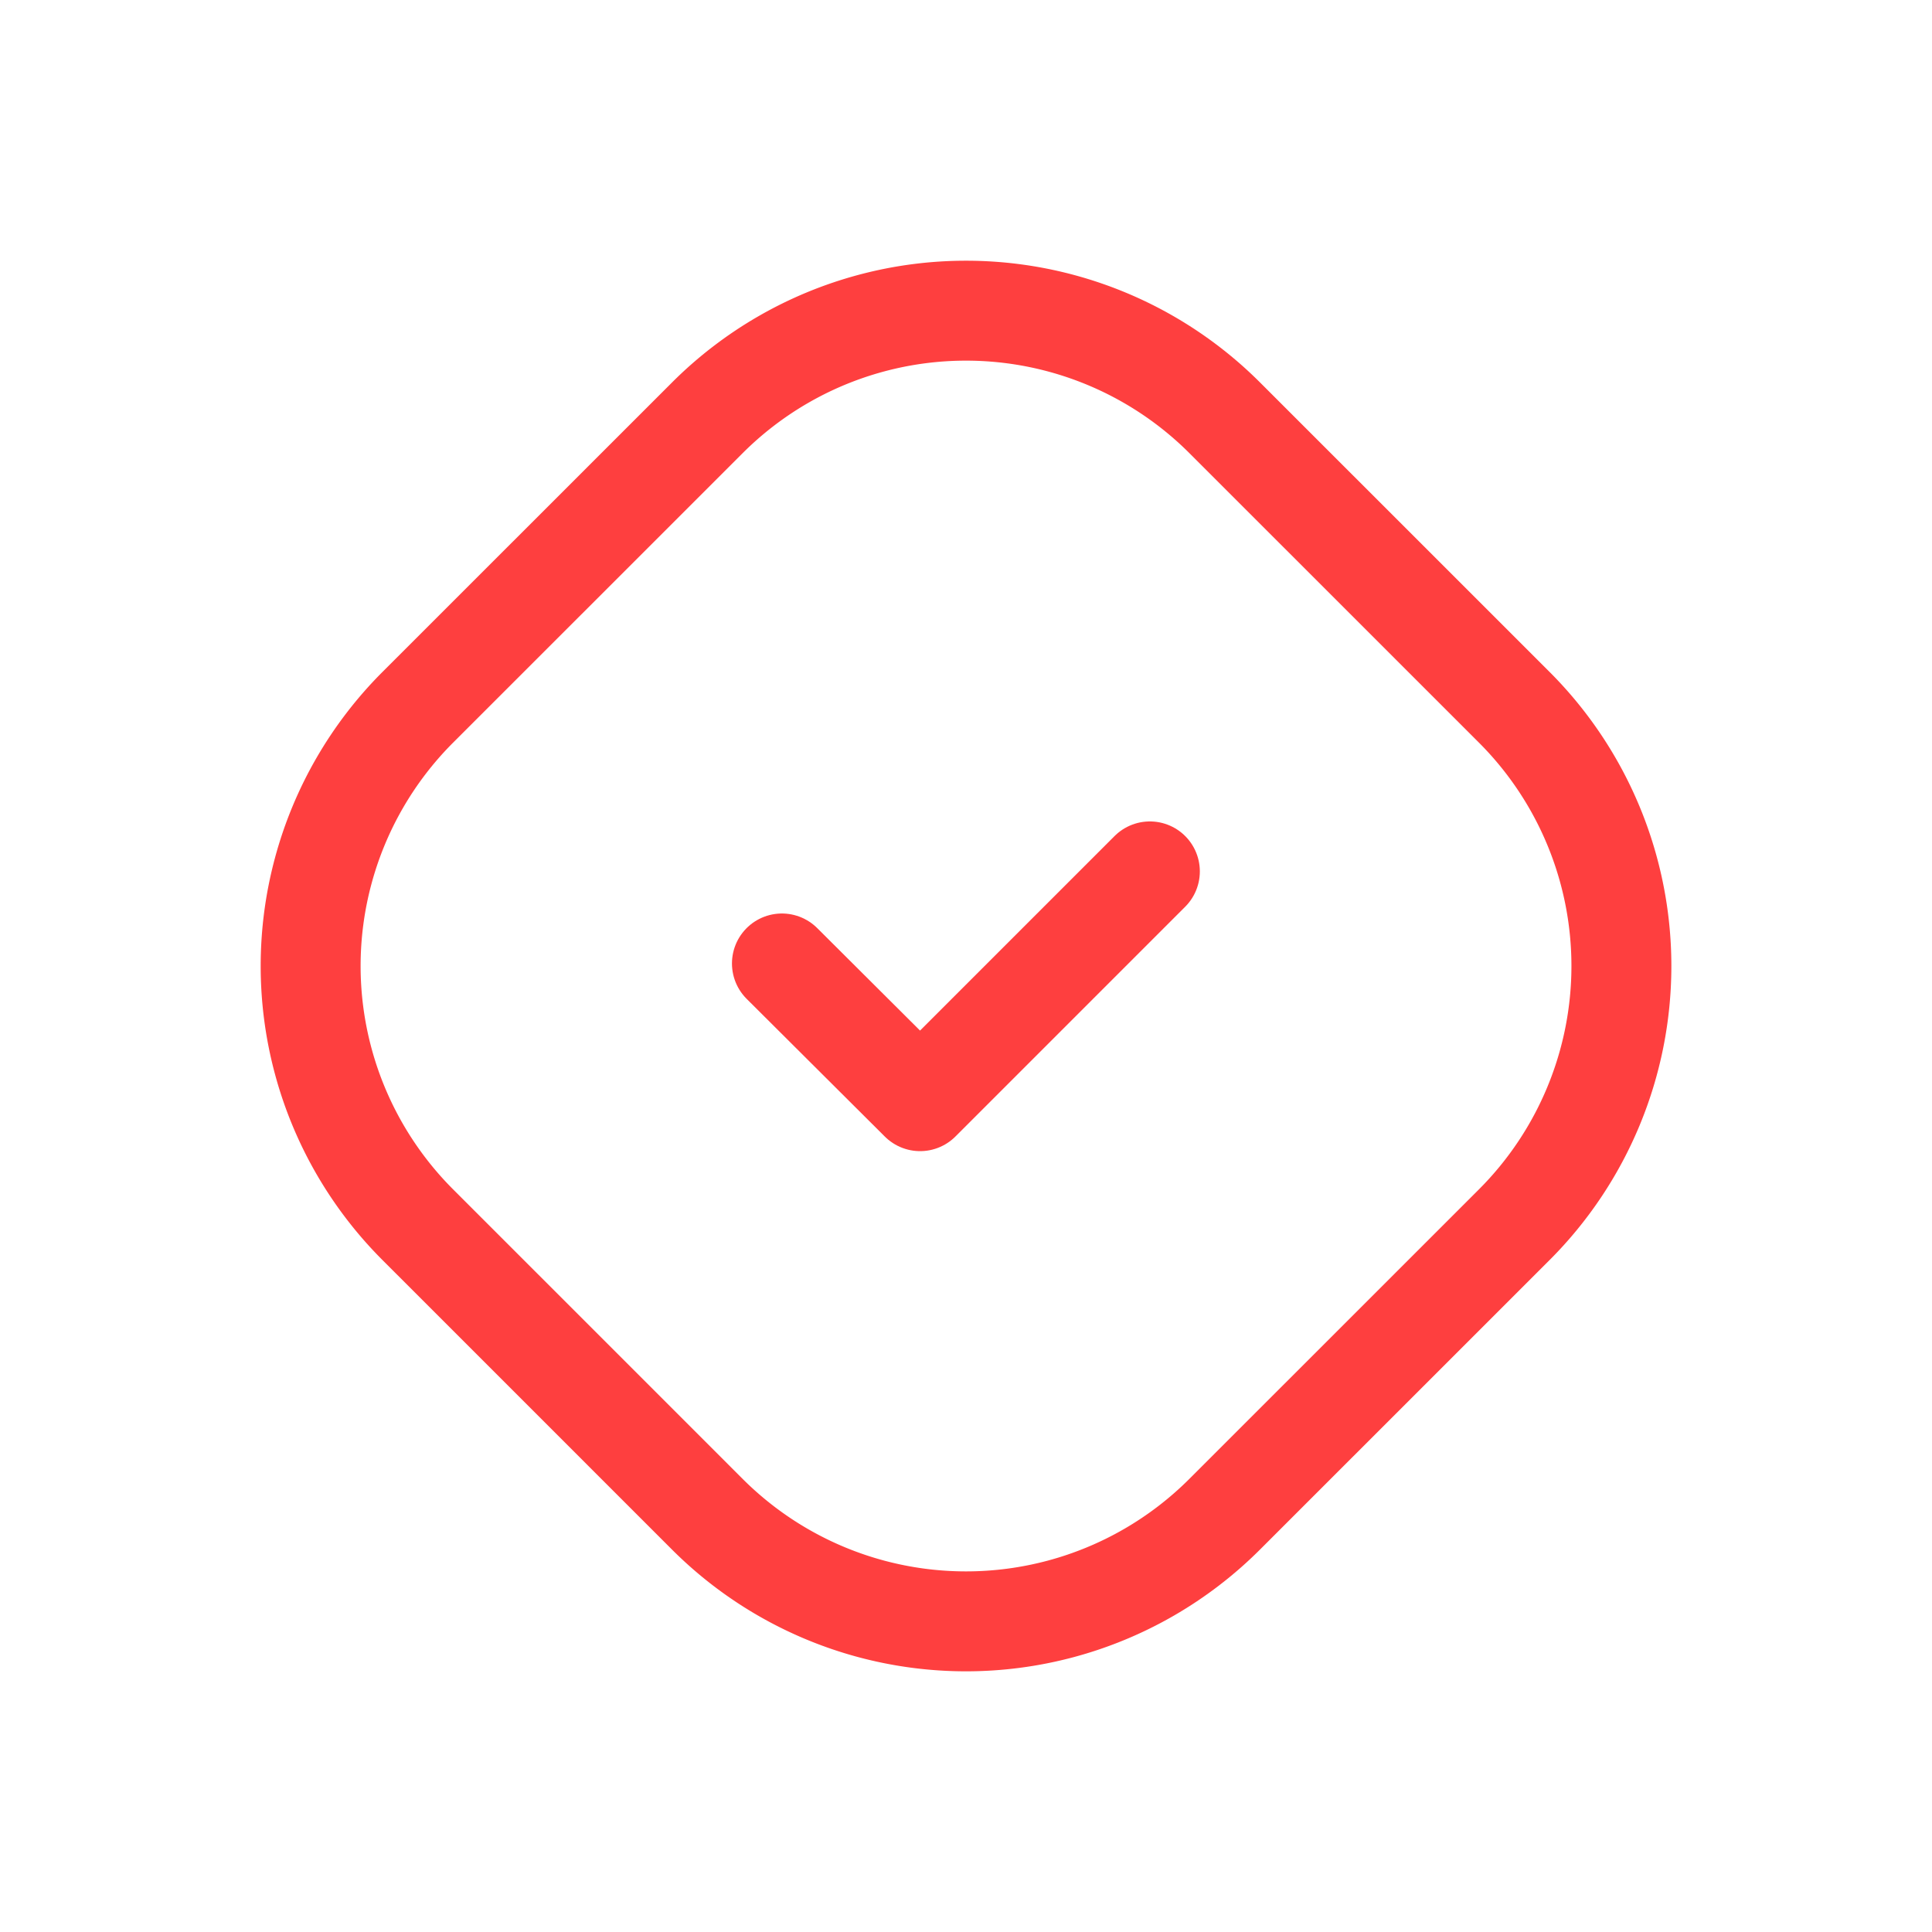 <svg width="29" height="29" fill="none" xmlns="http://www.w3.org/2000/svg">
  <path clip-rule="evenodd" d="M6.272 18.384a5.492 5.492 0 0 1 0-7.768l4.345-4.344a5.492 5.492 0 0 1 7.767 0l4.345 4.344a5.493 5.493 0 0 1 0 7.768l-4.345 4.344a5.492 5.492 0 0 1-7.768 0l-4.344-4.344Z" stroke="#FE3F3F" stroke-width="1.5" stroke-linecap="round" stroke-linejoin="round"/>
  <path d="m17.26 13.08-3.449 3.449-2.074-2.067" stroke="#FE3F3F" stroke-width="1.5" stroke-linecap="round" stroke-linejoin="round"/>
</svg>
